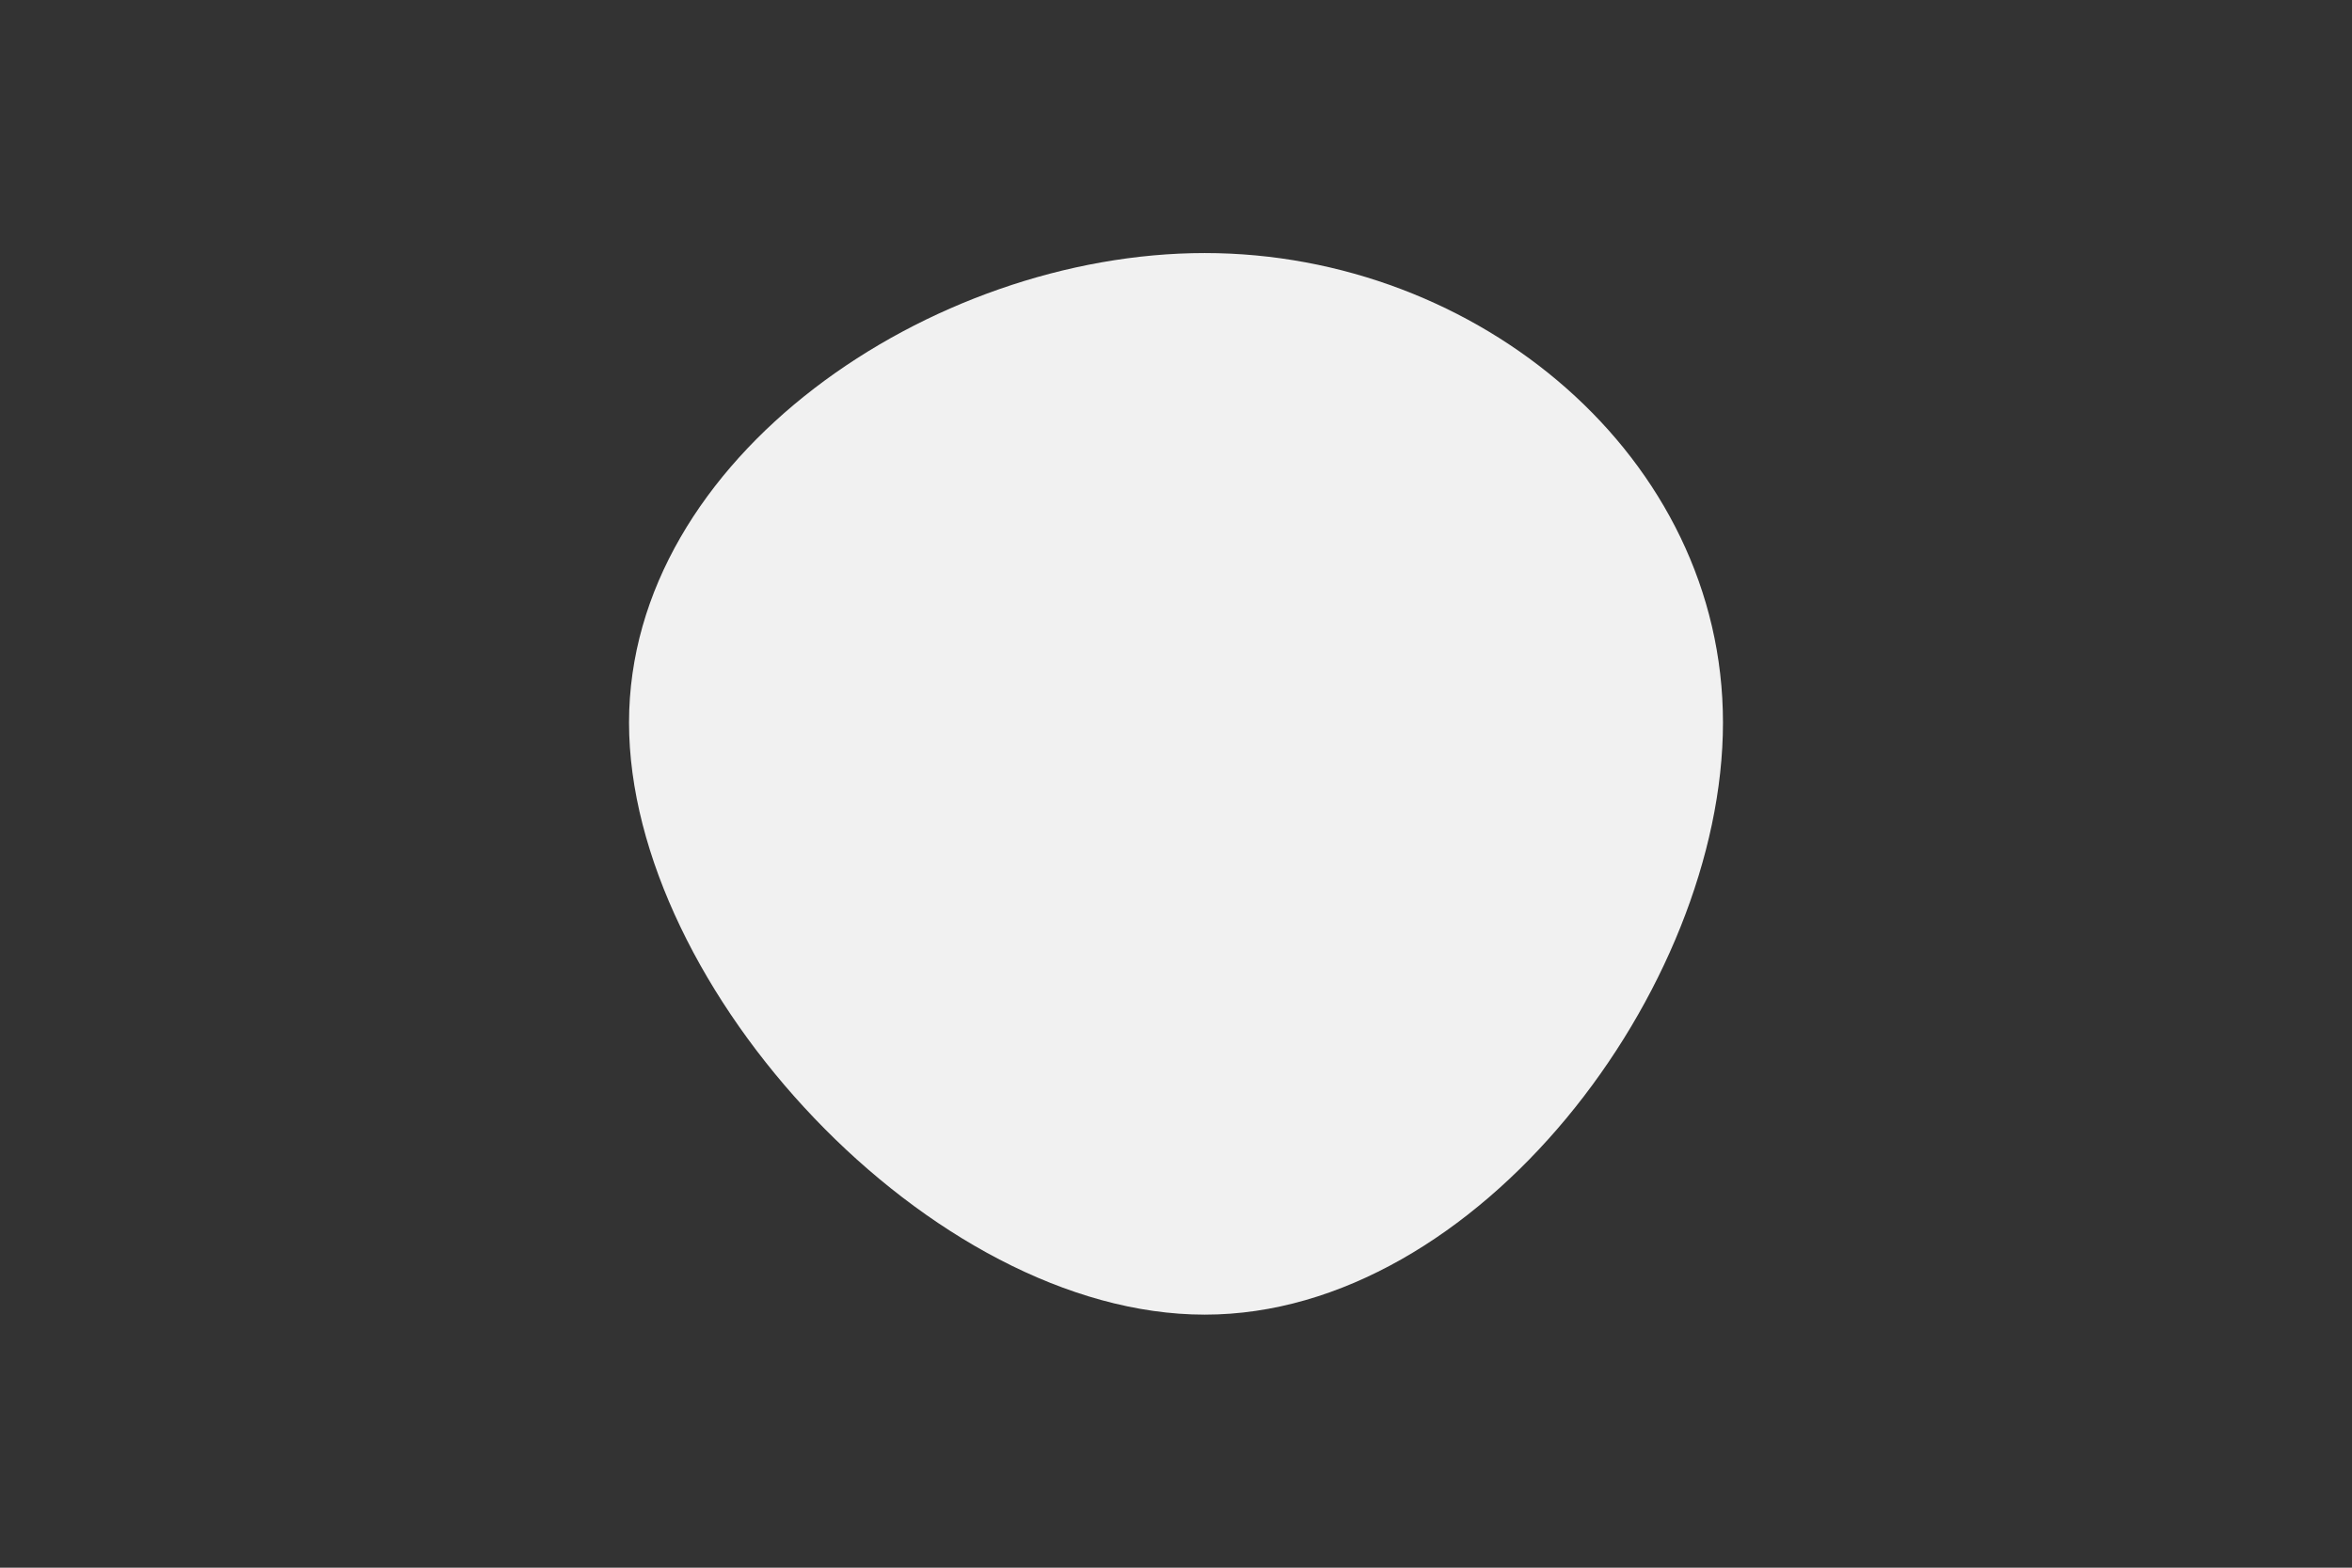 <svg id="visual" viewBox="0 0 900 600" width="900" height="600" xmlns="http://www.w3.org/2000/svg" xmlns:xlink="http://www.w3.org/1999/xlink" version="1.1"><rect x="0" y="0" width="900" height="600" fill="#333333" stroke="none"/><g transform="translate(472 253.15)"><path d="M187.3 23.4C187.3 125 93.7 250 -11 250C-115.7 250 -231.3 125 -231.3 23.4C-231.3 -78.1 -115.7 -156.3 -11 -156.3C93.7 -156.3 187.3 -78.1 187.3 23.4" fill="#f1f1f1"></path></g></svg>